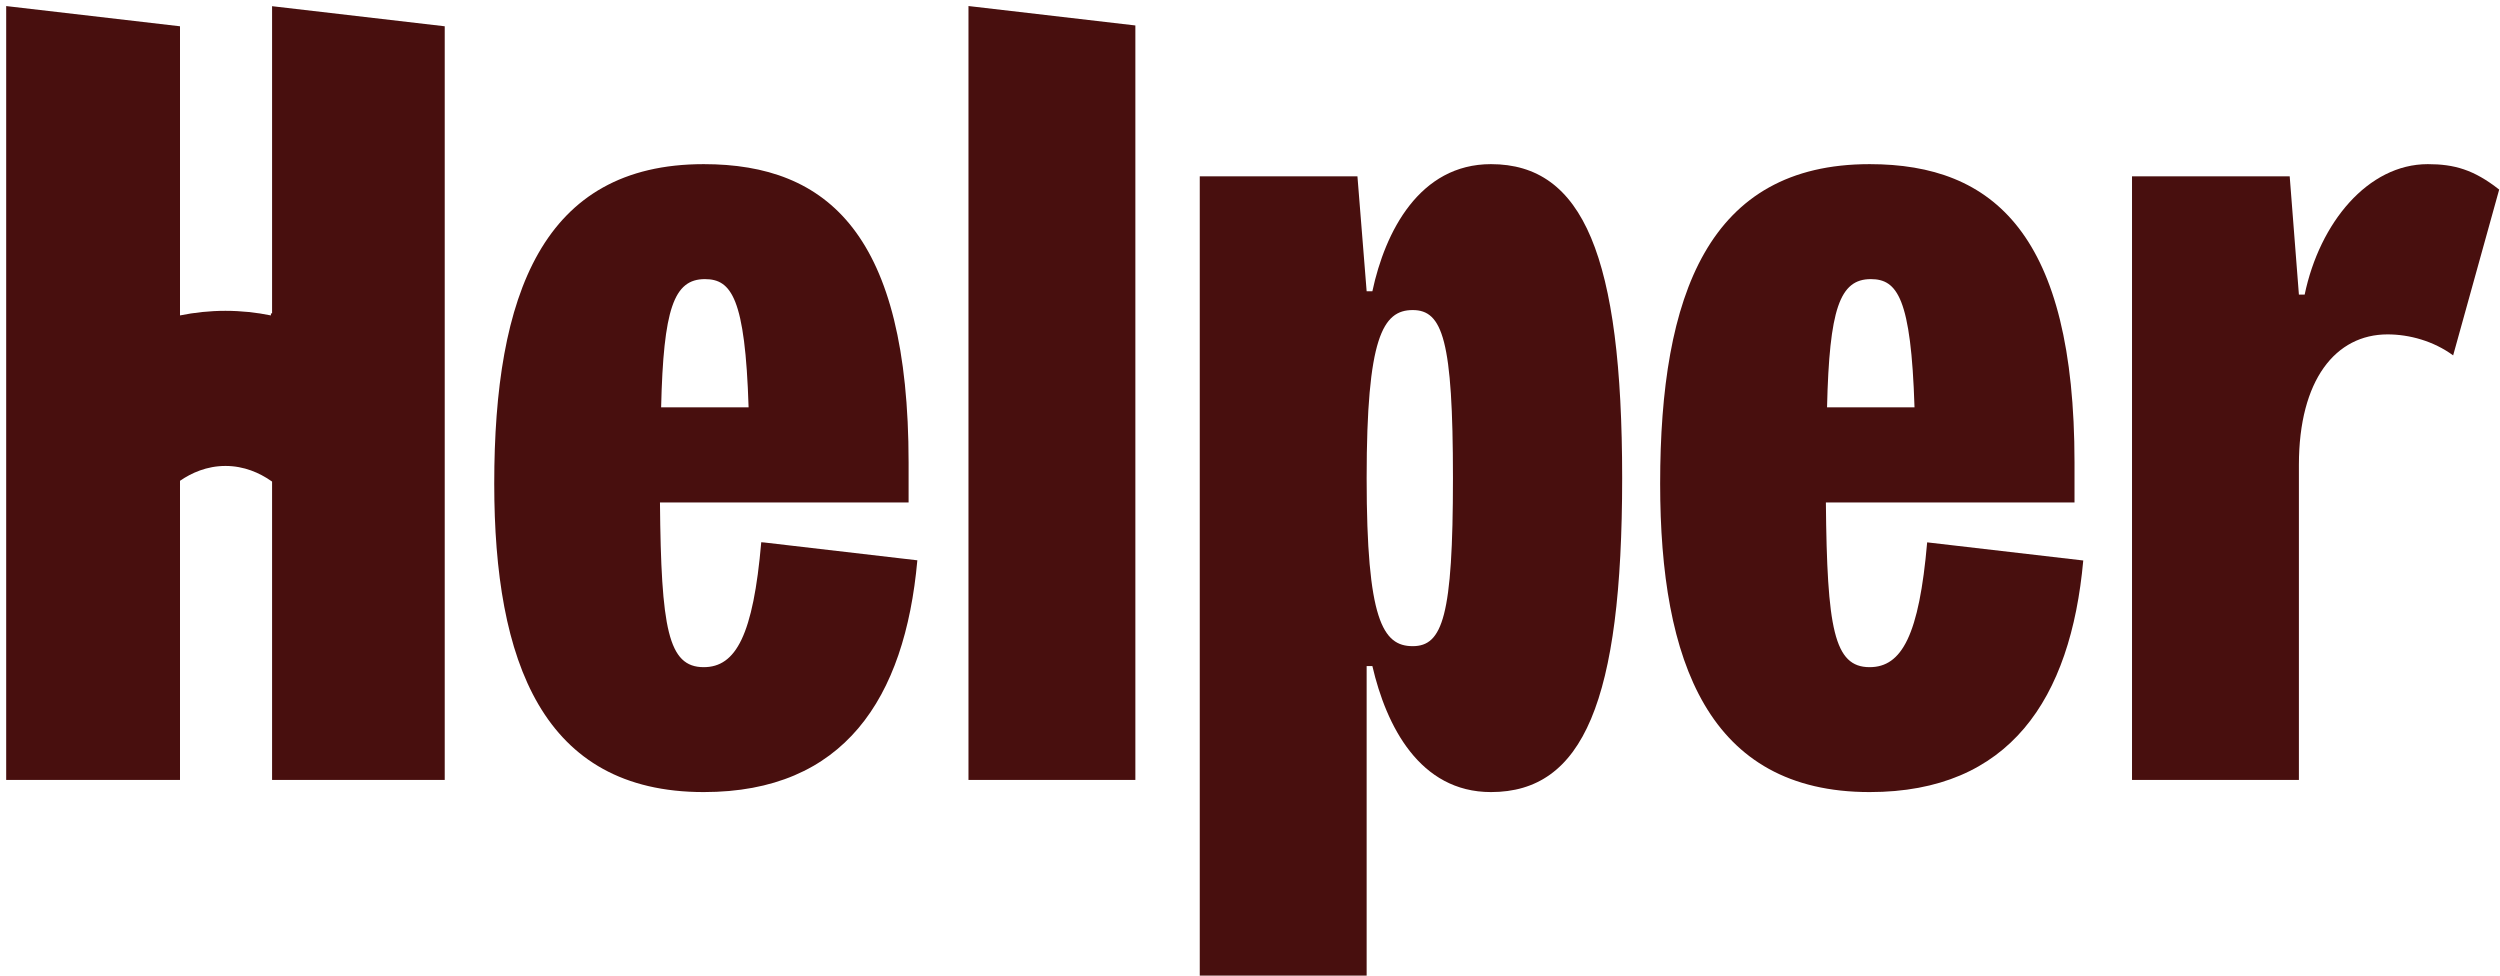 <svg width="82" height="32" viewBox="28 0 82 32" fill="none" xmlns="http://www.w3.org/2000/svg">
<path d="M36.924 10.279H36.886V10.346C36.415 10.25 35.918 10.195 35.395 10.195C34.872 10.195 34.374 10.25 33.904 10.346V0.862L28.203 0.199V25.582H33.904V15.77C34.276 15.514 34.782 15.283 35.395 15.283C36.009 15.283 36.513 15.512 36.886 15.77C36.899 15.778 36.911 15.787 36.924 15.796V25.582H42.587V0.862L36.924 0.203V10.279Z" fill="#480F0E"/>
<path d="M51.12 9.155C51.988 9.155 52.441 9.772 52.554 13.361H49.685C49.761 10.134 50.1 9.155 51.12 9.155ZM52.969 17.785C52.705 20.831 52.139 21.883 51.082 21.883C49.911 21.883 49.685 20.614 49.647 16.48H57.802V15.175C57.802 7.705 55.159 5.384 51.082 5.384C45.797 5.384 44.211 9.663 44.211 15.864C44.211 21.702 45.797 25.98 51.082 25.98C55.672 25.98 57.679 22.932 58.089 18.378L53.073 17.794L52.969 17.785Z" fill="#480F0E"/>
<path d="M59.766 25.582H65.24V0.835L59.766 0.198V25.582Z" fill="#480F0E"/>
<path d="M74.336 21.194C73.354 21.194 72.826 20.324 72.826 15.682C72.826 11.077 73.354 10.17 74.336 10.17C75.317 10.17 75.657 11.149 75.657 15.682C75.657 20.215 75.317 21.194 74.336 21.194ZM76.903 5.384C74.562 5.384 73.43 7.596 73.014 9.554H72.826L72.524 5.783H67.352V32H72.826V21.847H73.014C73.467 23.805 74.562 25.98 76.903 25.98C79.923 25.98 81.207 23.007 81.207 15.682C81.207 8.394 79.923 5.384 76.903 5.384Z" fill="#480F0E"/>
<path d="M89.362 9.155C90.23 9.155 90.683 9.772 90.796 13.361H87.927C88.003 10.134 88.342 9.155 89.362 9.155ZM89.324 21.883C88.154 21.883 87.927 20.614 87.889 16.48H96.044V15.175C96.044 7.705 93.401 5.384 89.324 5.384C84.039 5.384 82.453 9.663 82.453 15.864C82.453 21.702 84.039 25.98 89.324 25.98C93.912 25.98 95.919 22.935 96.331 18.384L91.211 17.789C90.947 20.832 90.381 21.883 89.324 21.883Z" fill="#480F0E"/>
<path d="M108.463 11.657L109.973 6.218C109.142 5.565 108.501 5.384 107.632 5.384C105.669 5.384 104.084 7.306 103.593 9.663H103.404L103.102 5.783H97.93V25.582H103.404V15.247C103.404 12.455 104.612 10.968 106.311 10.968C107.028 10.968 107.821 11.186 108.463 11.657Z" fill="#480F0E"/>
</svg>
